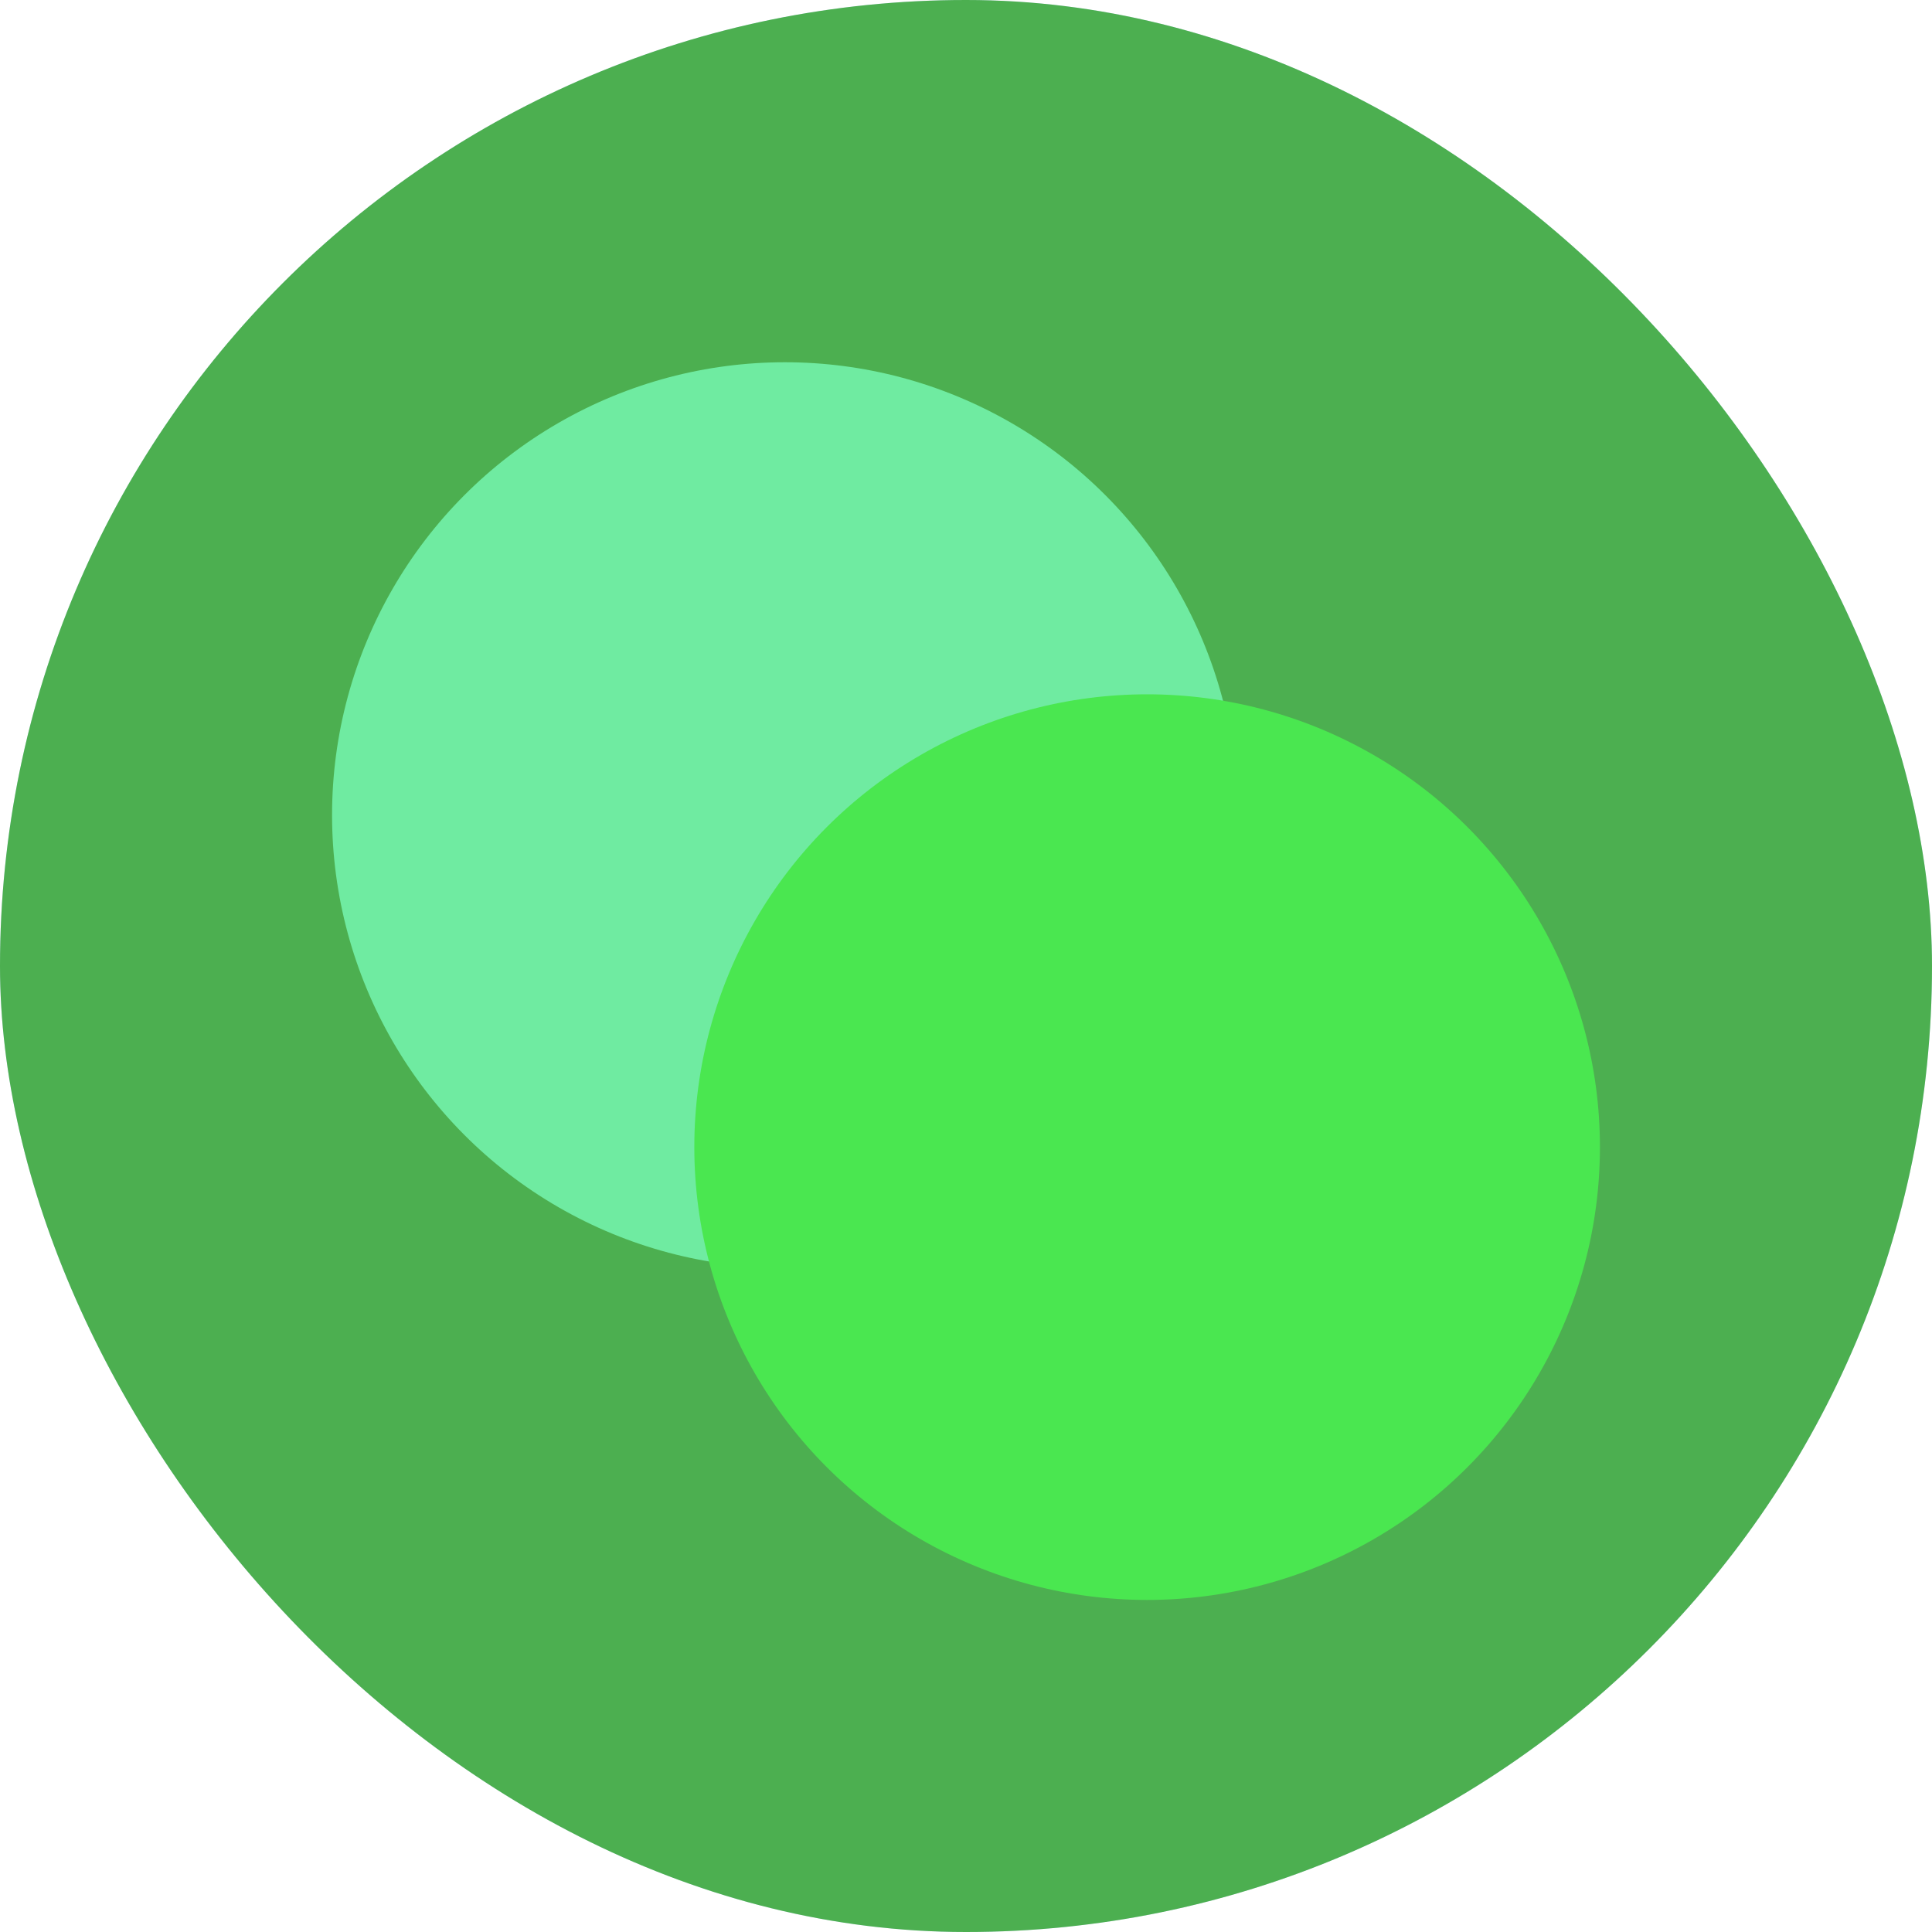 <svg width="64" height="64" viewBox="0 0 64 64" fill="none" xmlns="http://www.w3.org/2000/svg">
<g clipPath="url(#clip0_871_541)">
<rect width="64" height="64" rx="32" fill="#D1E1FD"/>
<circle cx="26.934" cy="33.009" r="9.494" fill="#1976D2"/>
<circle cx="36.427" cy="37.186" r="9.494" fill="#0046BF"/>
<circle cx="34.908" cy="26.173" r="9.494" fill="#002360"/>
<rect width="64" height="64" rx="32" fill="#4CAF50"/>
<circle cx="26" cy="27" r="15" fill="#6FEBA1"/>
<circle cx="38" cy="38" r="15" fill="#4AE750"/>
</g>
<defs>
<clipPath id="clip0_871_541">
<rect width="64" height="64" rx="32" fill="white"/>
</clipPath>
</defs>
</svg>
